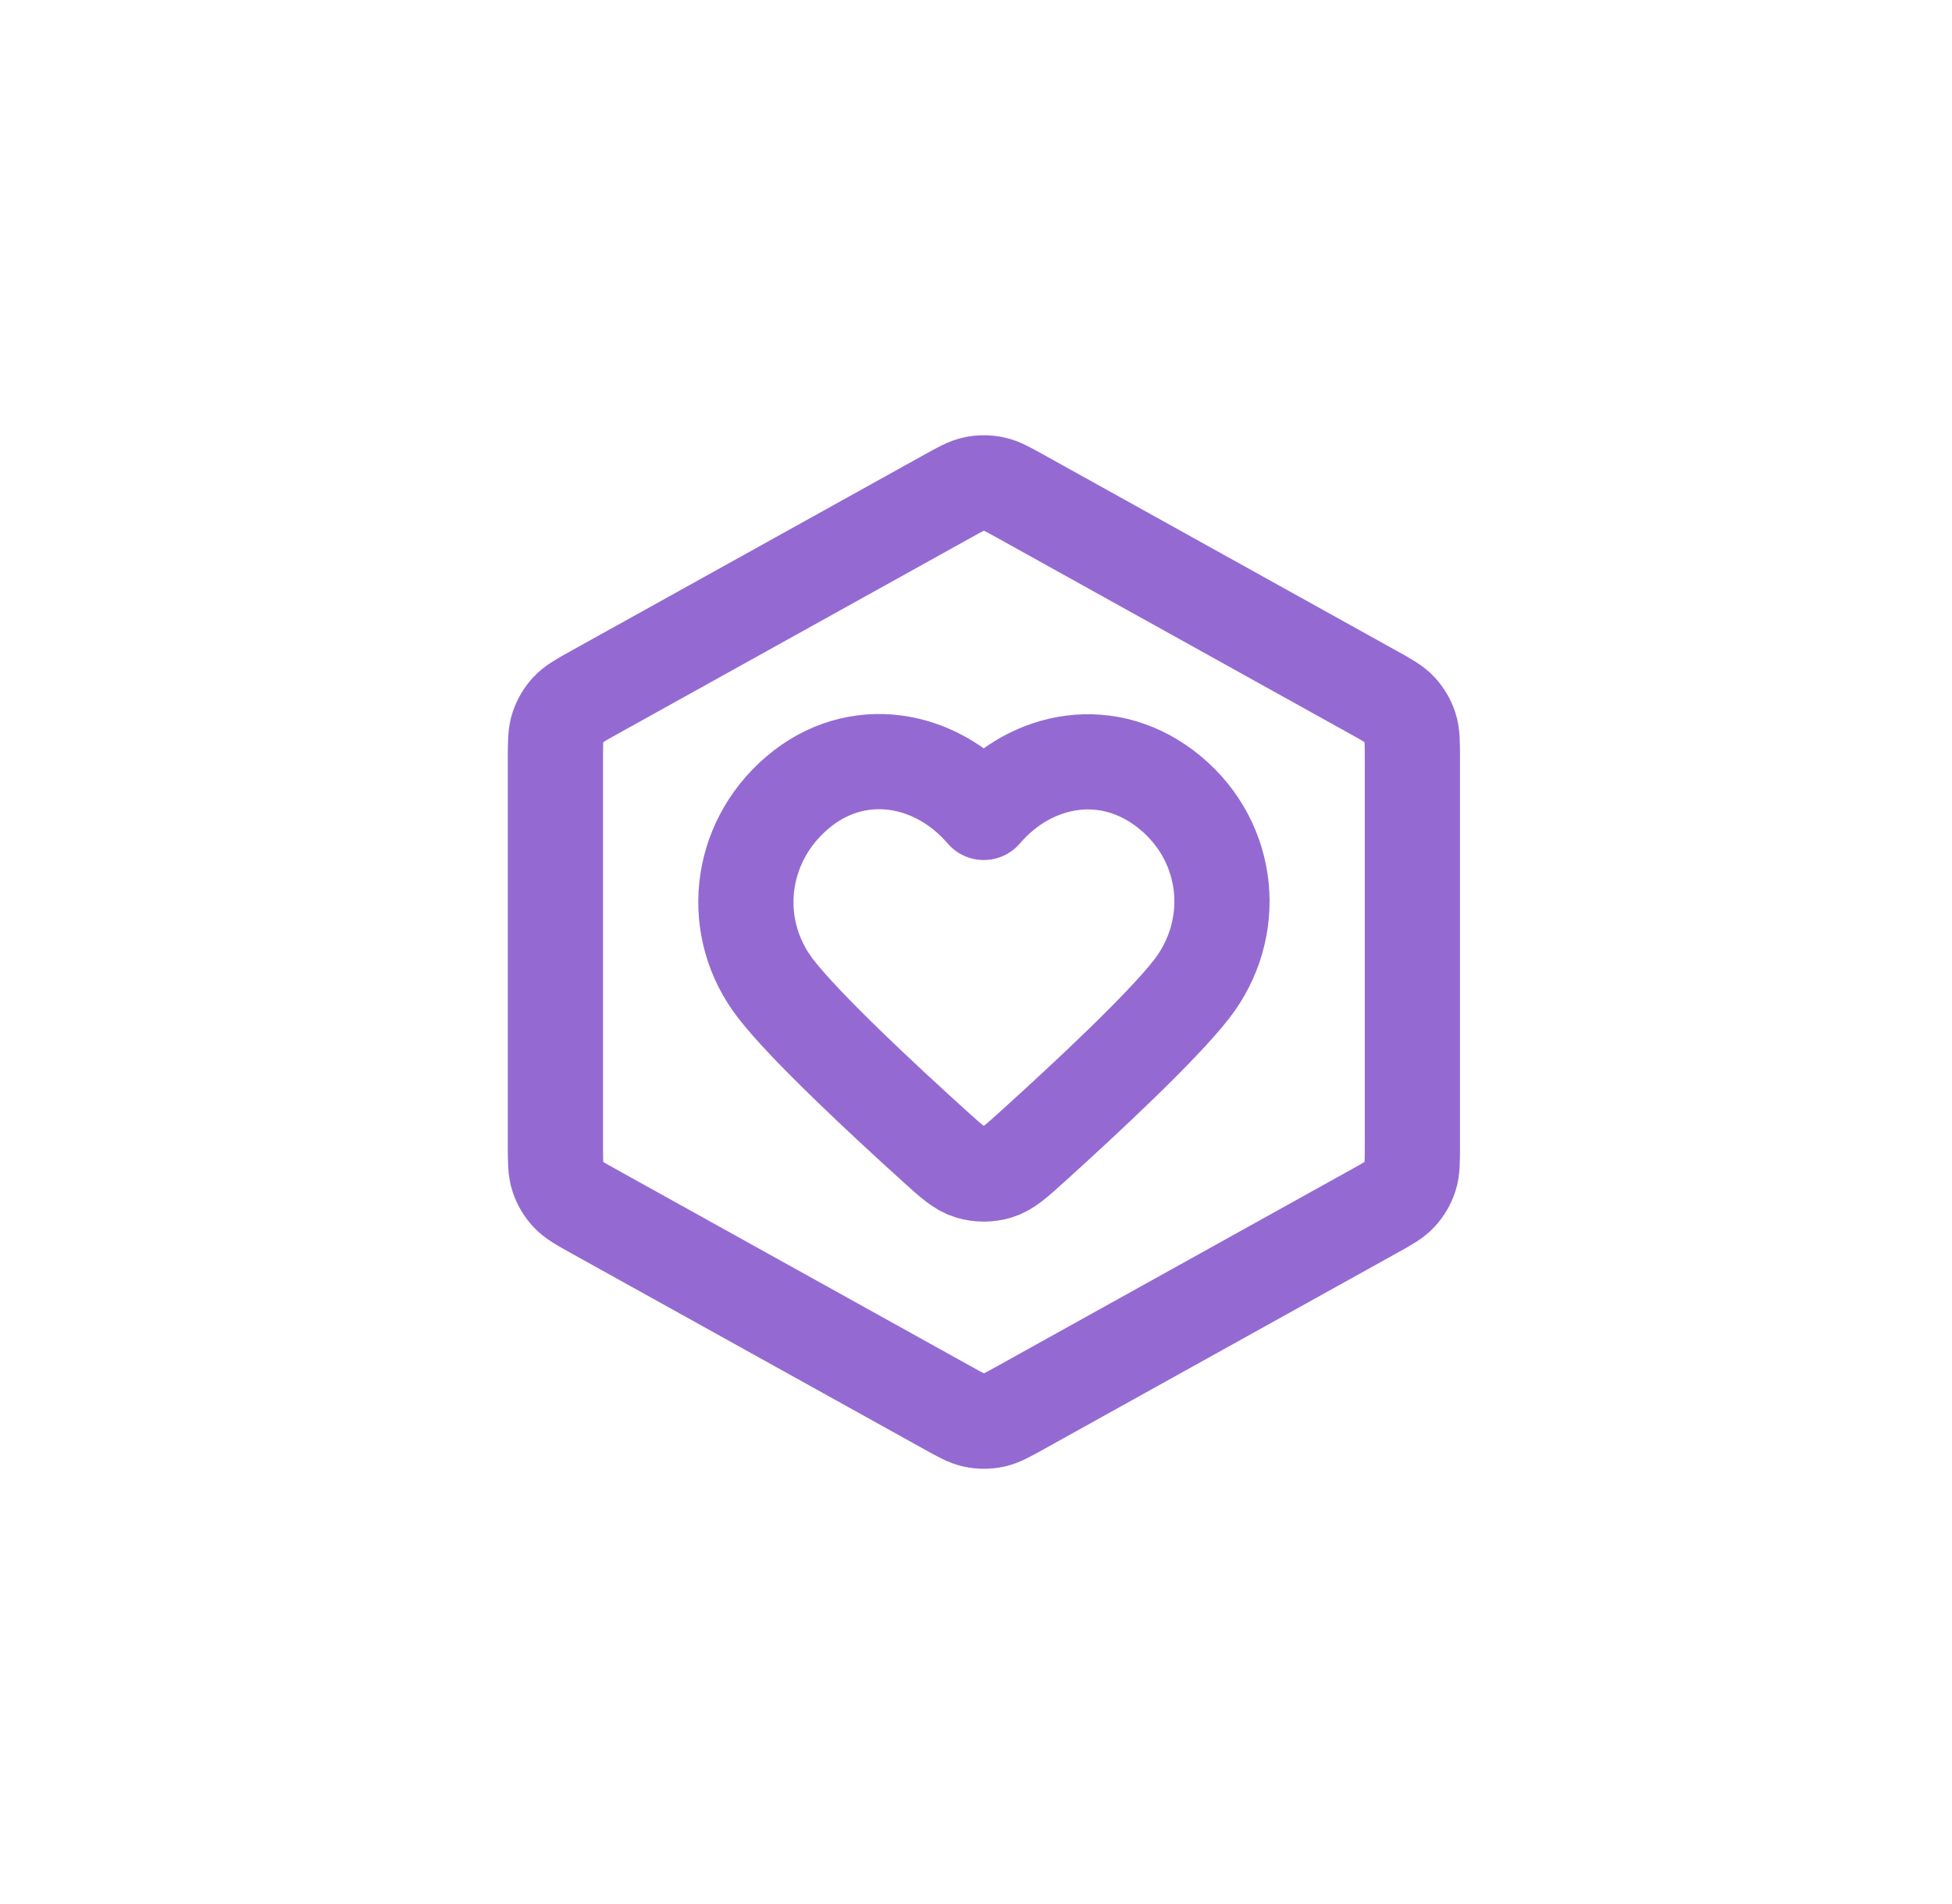 <svg width="41" height="40" viewBox="0 0 41 40" fill="none" xmlns="http://www.w3.org/2000/svg">
<path d="M19.89 10.432C20.173 10.274 20.315 10.195 20.465 10.165C20.598 10.137 20.735 10.137 20.868 10.165C21.018 10.195 21.16 10.274 21.444 10.432L28.843 14.543C29.143 14.709 29.293 14.793 29.402 14.911C29.498 15.015 29.571 15.14 29.616 15.275C29.666 15.428 29.666 15.599 29.666 15.941V24.059C29.666 24.401 29.666 24.573 29.616 24.725C29.571 24.861 29.498 24.985 29.402 25.089C29.293 25.208 29.143 25.291 28.843 25.457L21.444 29.568C21.16 29.726 21.018 29.805 20.868 29.836C20.735 29.863 20.598 29.863 20.465 29.836C20.315 29.805 20.173 29.726 19.89 29.568L12.489 25.457C12.19 25.291 12.04 25.208 11.931 25.089C11.835 24.985 11.762 24.861 11.717 24.725C11.666 24.573 11.666 24.401 11.666 24.059V15.941C11.666 15.599 11.666 15.428 11.717 15.275C11.762 15.14 11.835 15.015 11.931 14.911C12.04 14.793 12.19 14.709 12.489 14.543L19.89 10.432Z" stroke="#946AD2" stroke-width="2" stroke-linecap="round" stroke-linejoin="round"/>
<path fill-rule="evenodd" clip-rule="evenodd" d="M20.663 17.068C19.663 15.899 17.996 15.585 16.744 16.655C15.491 17.725 15.315 19.515 16.299 20.78C16.929 21.591 18.542 23.094 19.621 24.07C19.979 24.395 20.158 24.557 20.373 24.622C20.558 24.678 20.768 24.678 20.953 24.622C21.168 24.557 21.347 24.395 21.705 24.07C22.784 23.094 24.398 21.591 25.028 20.78C26.011 19.515 25.856 17.714 24.582 16.655C23.308 15.596 21.663 15.899 20.663 17.068Z" stroke="#946AD2" stroke-width="2" stroke-linecap="round" stroke-linejoin="round"/>
</svg>
